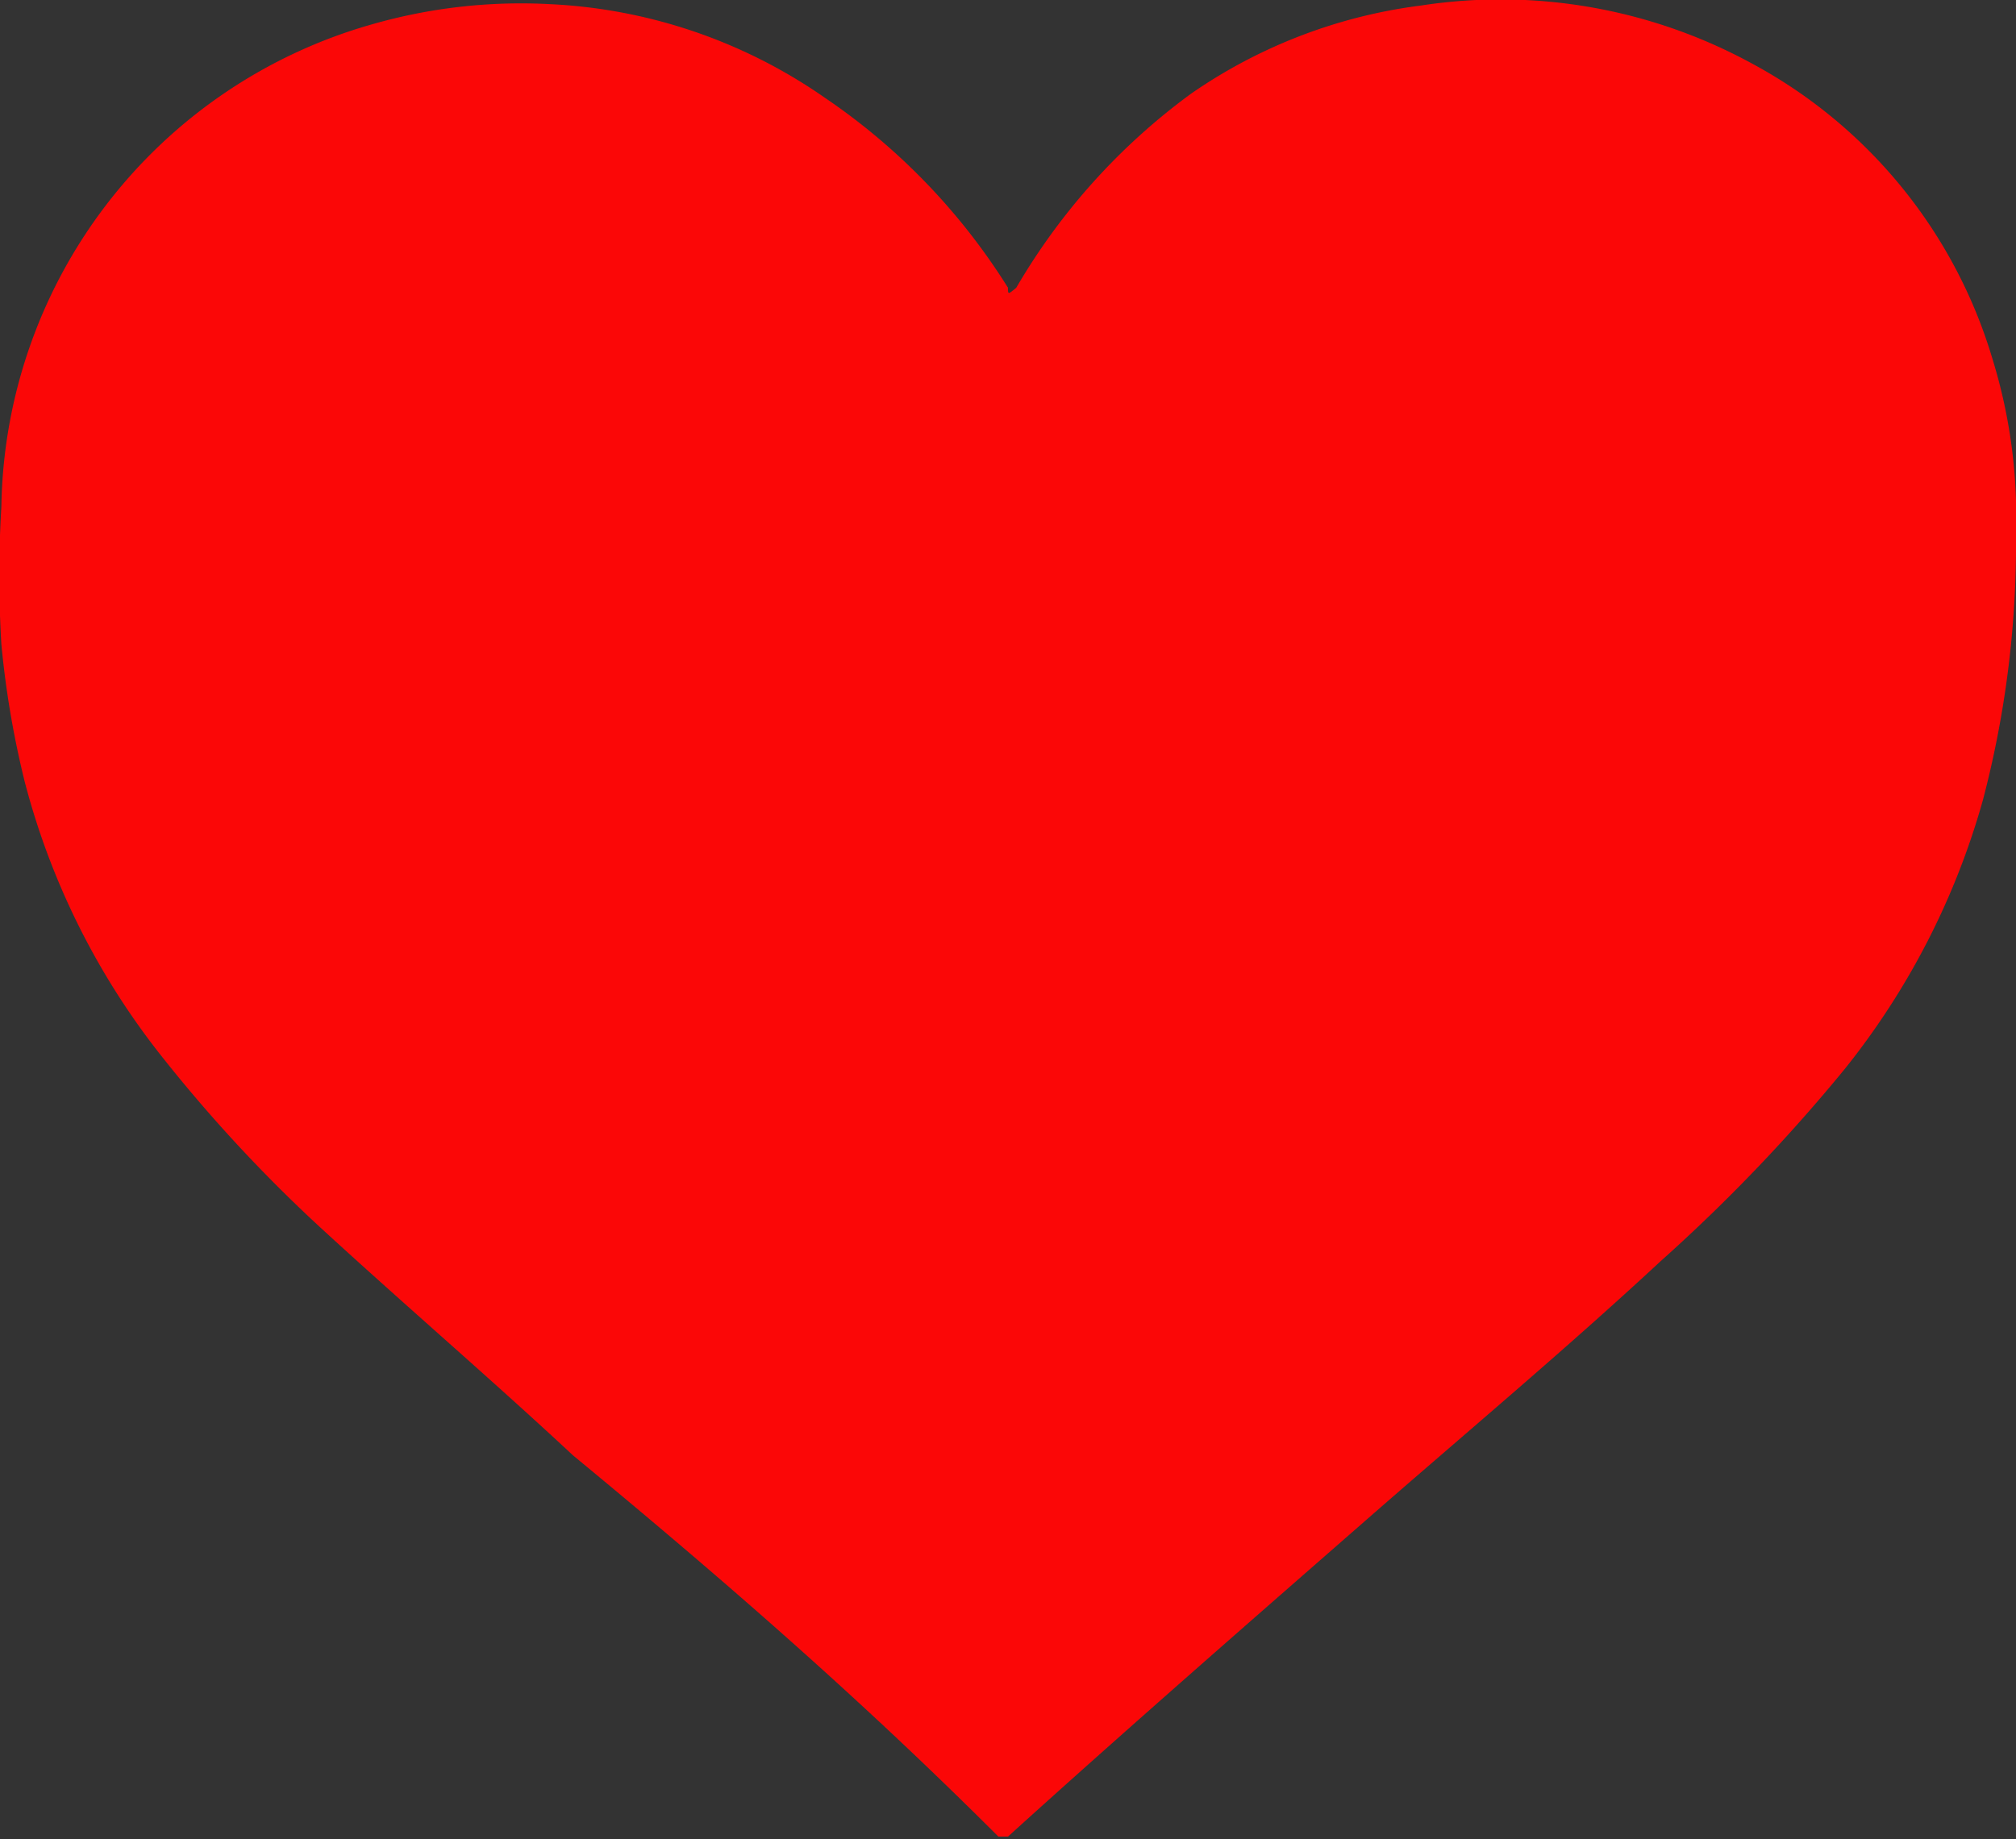 <svg id="Layer_1" data-name="Layer 1" xmlns="http://www.w3.org/2000/svg" viewBox="0 0 14.64 13.36"><rect x="0" y="0" width="14.64" height="13.36" fill="#333333" stroke="none"/><defs><style>.cls-1{fill:#fbfbfb;}.cls-2{fill:#fb0707;}</style></defs><title>לב אדום</title><path class="cls-1" d="M6.18,6.46L6.24,6.72c0.14,0.69.23,1.39,0.34,2.08a10,10,0,0,0,.36,1.59c0.22,0.45.47,0.89,0.72,1.33s0.43,0.79.68,1.16a7.21,7.21,0,0,0,.62.62,7,7,0,0,0,.73.42L10,14l0.31,0.1a9.34,9.34,0,0,0,1.23-.42c0.26-.11.52-0.22,0.79-0.31A2.1,2.1,0,0,1,13,13c0-.2,0-0.39,0-0.59,0-.81.1-1.62,0.16-2.44s0.13-1.51.19-2.27c0-.26,0-0.52,0-0.78l-1.26-.11c-1.6-.17-3.2-0.29-4.8-0.33Z" transform="translate(-2.68 -3.32)"/><path class="cls-2" d="M17.32,7.33a7.33,7.33,0,0,1-.24,1.8,5.49,5.49,0,0,1-1,1.95,12.43,12.43,0,0,1-1.34,1.4c-0.7.65-1.43,1.26-2.15,1.89S10.86,15.88,10,16.66c0,0,0,0-.07,0-1-1-2-1.87-3.09-2.77C6.25,13.34,5.62,12.8,5,12.23A10.83,10.83,0,0,1,3.86,11a5.4,5.4,0,0,1-1-2,6.79,6.79,0,0,1-.17-1,8.3,8.3,0,0,1,0-1,3.7,3.7,0,0,1,2.68-3.5,3.92,3.92,0,0,1,1.3-.15,3.8,3.8,0,0,1,2,.68A4.63,4.63,0,0,1,10,5.41c0,0.05,0,.05.06,0A4.64,4.64,0,0,1,11.33,4,3.76,3.76,0,0,1,13,3.36a3.81,3.81,0,0,1,2.4.42,3.6,3.6,0,0,1,1.75,2.15,3.88,3.88,0,0,1,.17,1.26S17.32,7.28,17.32,7.33Z" transform="translate(-2.68 -3.32)"/></svg>